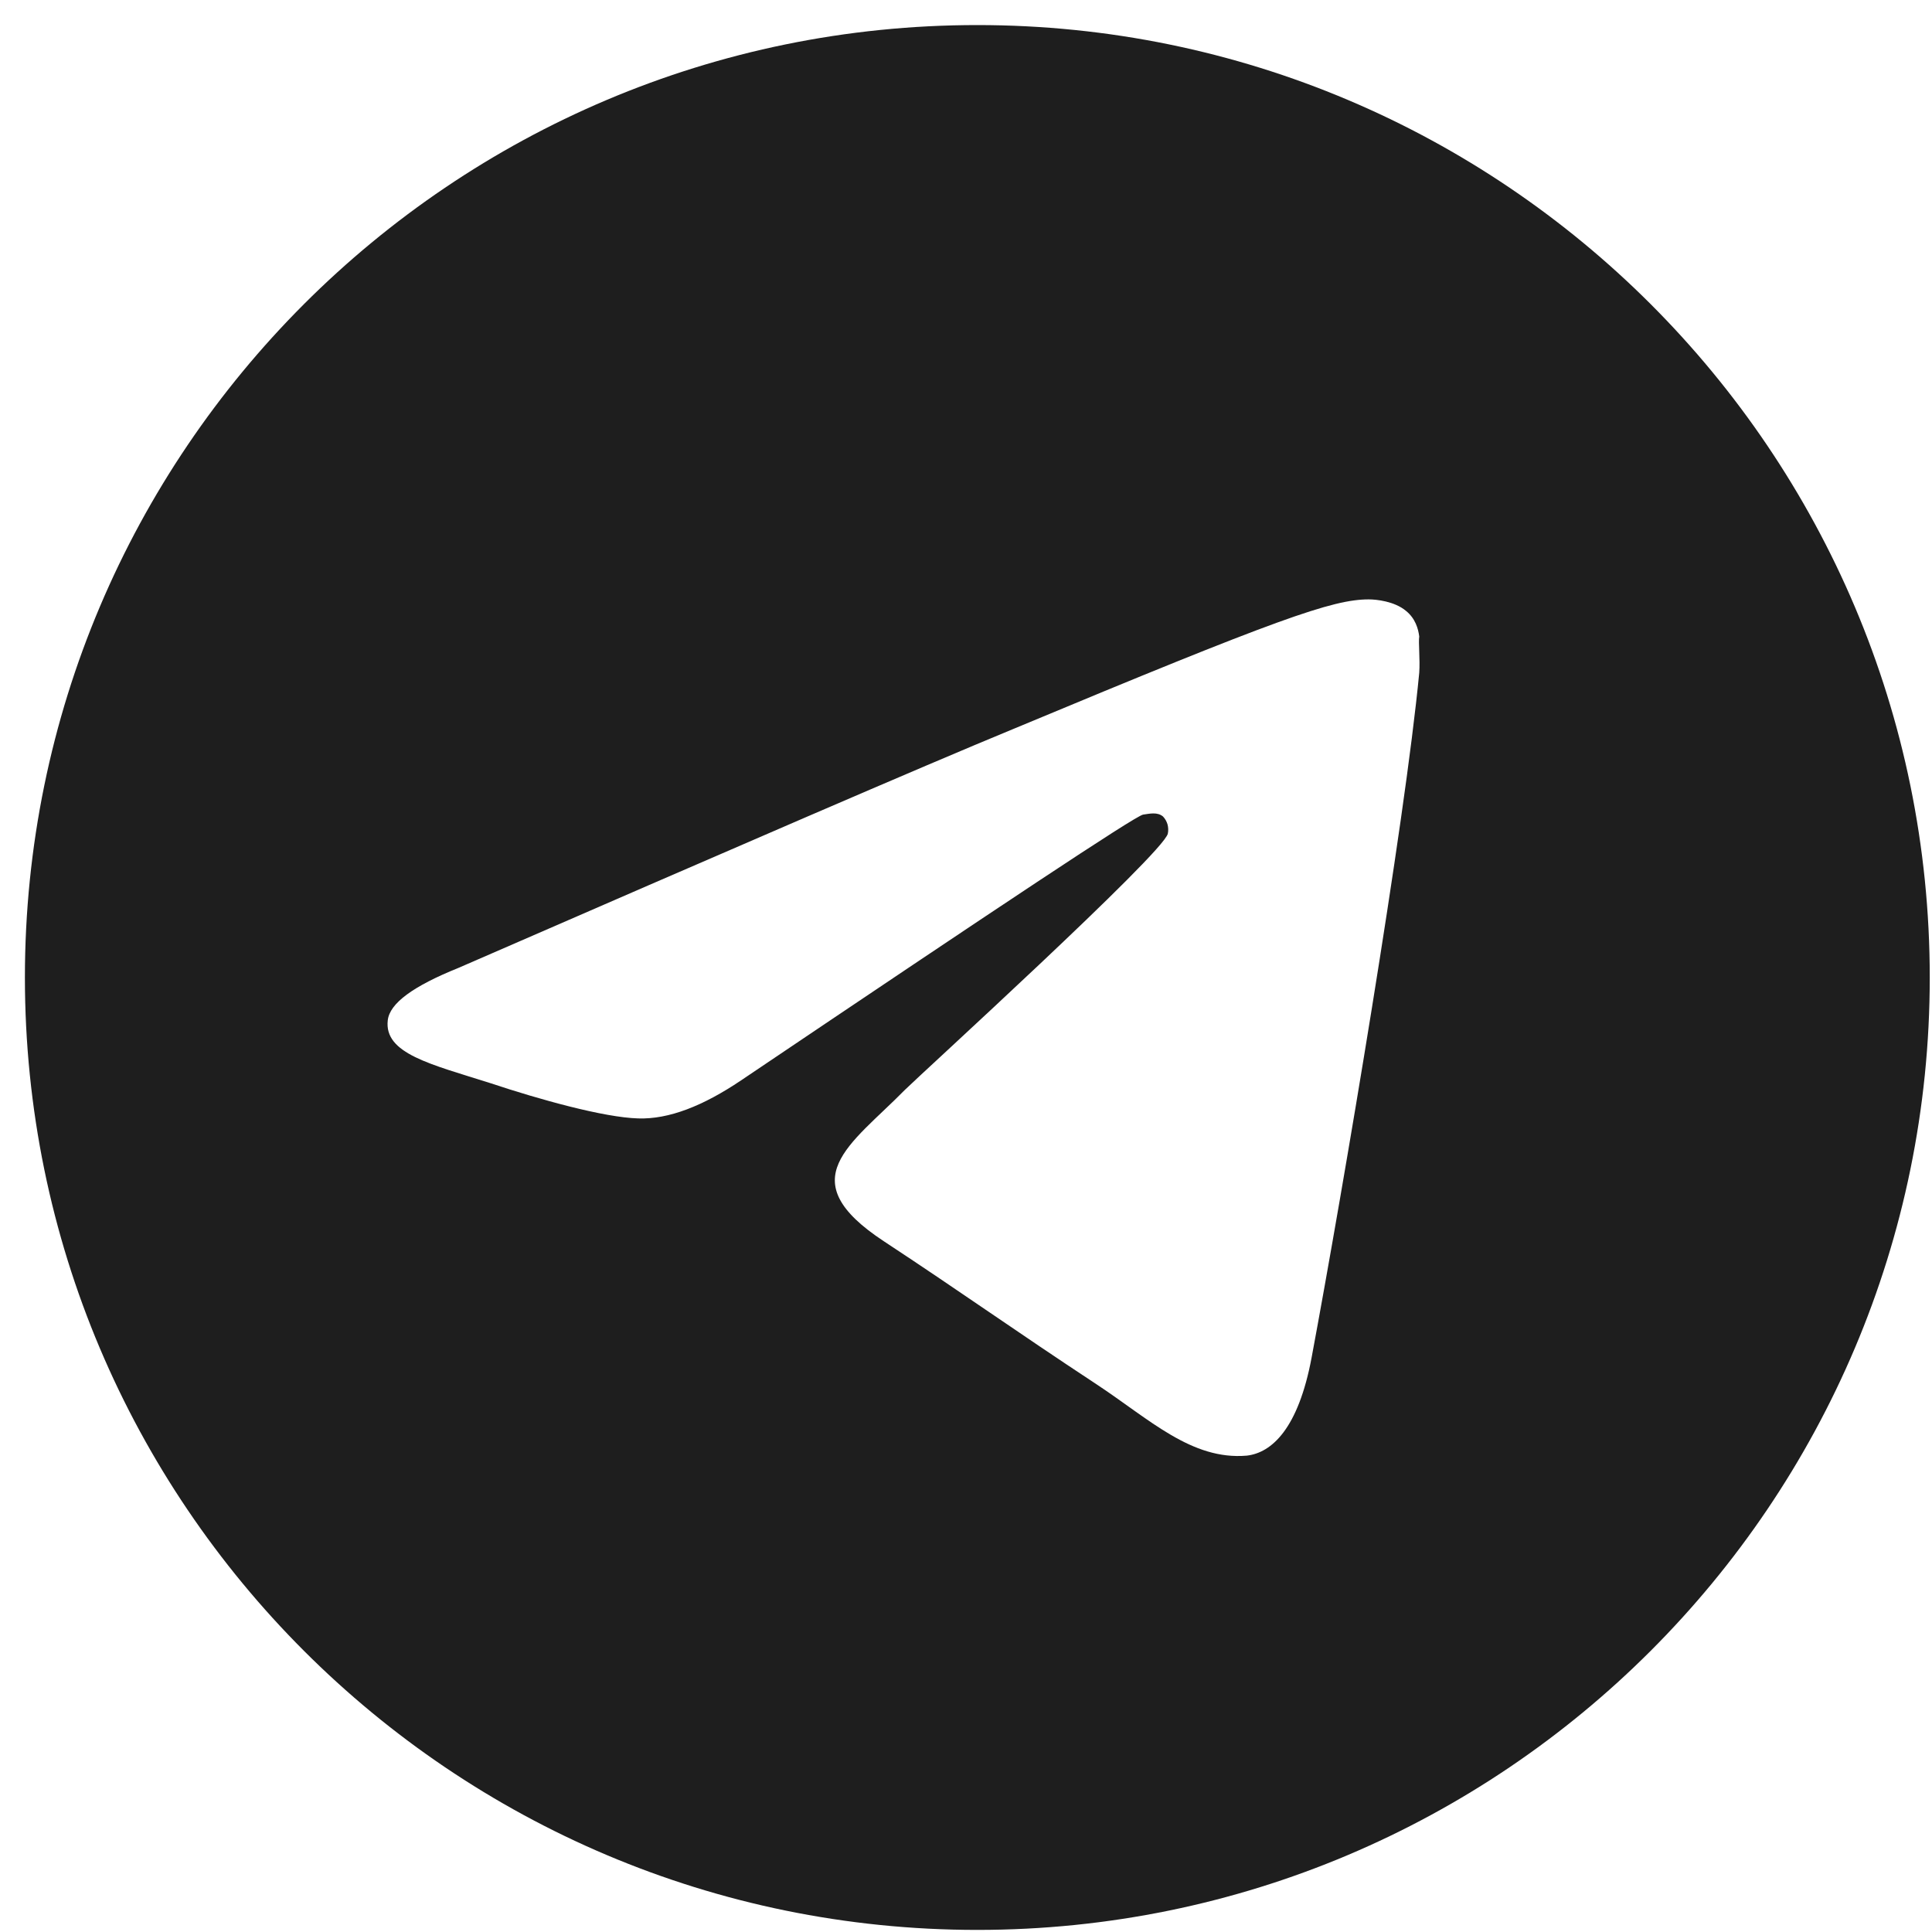 <svg width="37" height="37" viewBox="0 0 37 37" fill="none" xmlns="http://www.w3.org/2000/svg">
<path d="M18.717 0.48C8.648 0.48 0.477 8.652 0.477 18.72C0.477 28.788 8.648 36.96 18.717 36.96C28.785 36.96 36.957 28.788 36.957 18.72C36.957 8.652 28.785 0.48 18.717 0.48ZM27.18 12.883C26.906 15.765 25.721 22.769 25.119 25.998C24.863 27.366 24.353 27.822 23.878 27.877C22.821 27.968 22.018 27.183 20.997 26.509C19.391 25.451 18.479 24.794 16.929 23.773C15.123 22.587 16.291 21.93 17.33 20.872C17.604 20.599 22.273 16.349 22.365 15.966C22.377 15.908 22.375 15.848 22.36 15.79C22.344 15.733 22.314 15.681 22.273 15.637C22.164 15.546 22.018 15.583 21.89 15.601C21.726 15.637 19.173 17.334 14.193 20.69C13.463 21.182 12.807 21.438 12.223 21.419C11.566 21.401 10.326 21.055 9.396 20.745C8.247 20.38 7.353 20.179 7.426 19.541C7.462 19.212 7.918 18.884 8.776 18.538C14.102 16.221 17.64 14.689 19.41 13.959C24.48 11.844 25.52 11.479 26.213 11.479C26.359 11.479 26.706 11.515 26.925 11.698C27.107 11.844 27.162 12.044 27.18 12.19C27.162 12.3 27.198 12.628 27.18 12.883Z" fill="#1E1E1E"/>
</svg>
